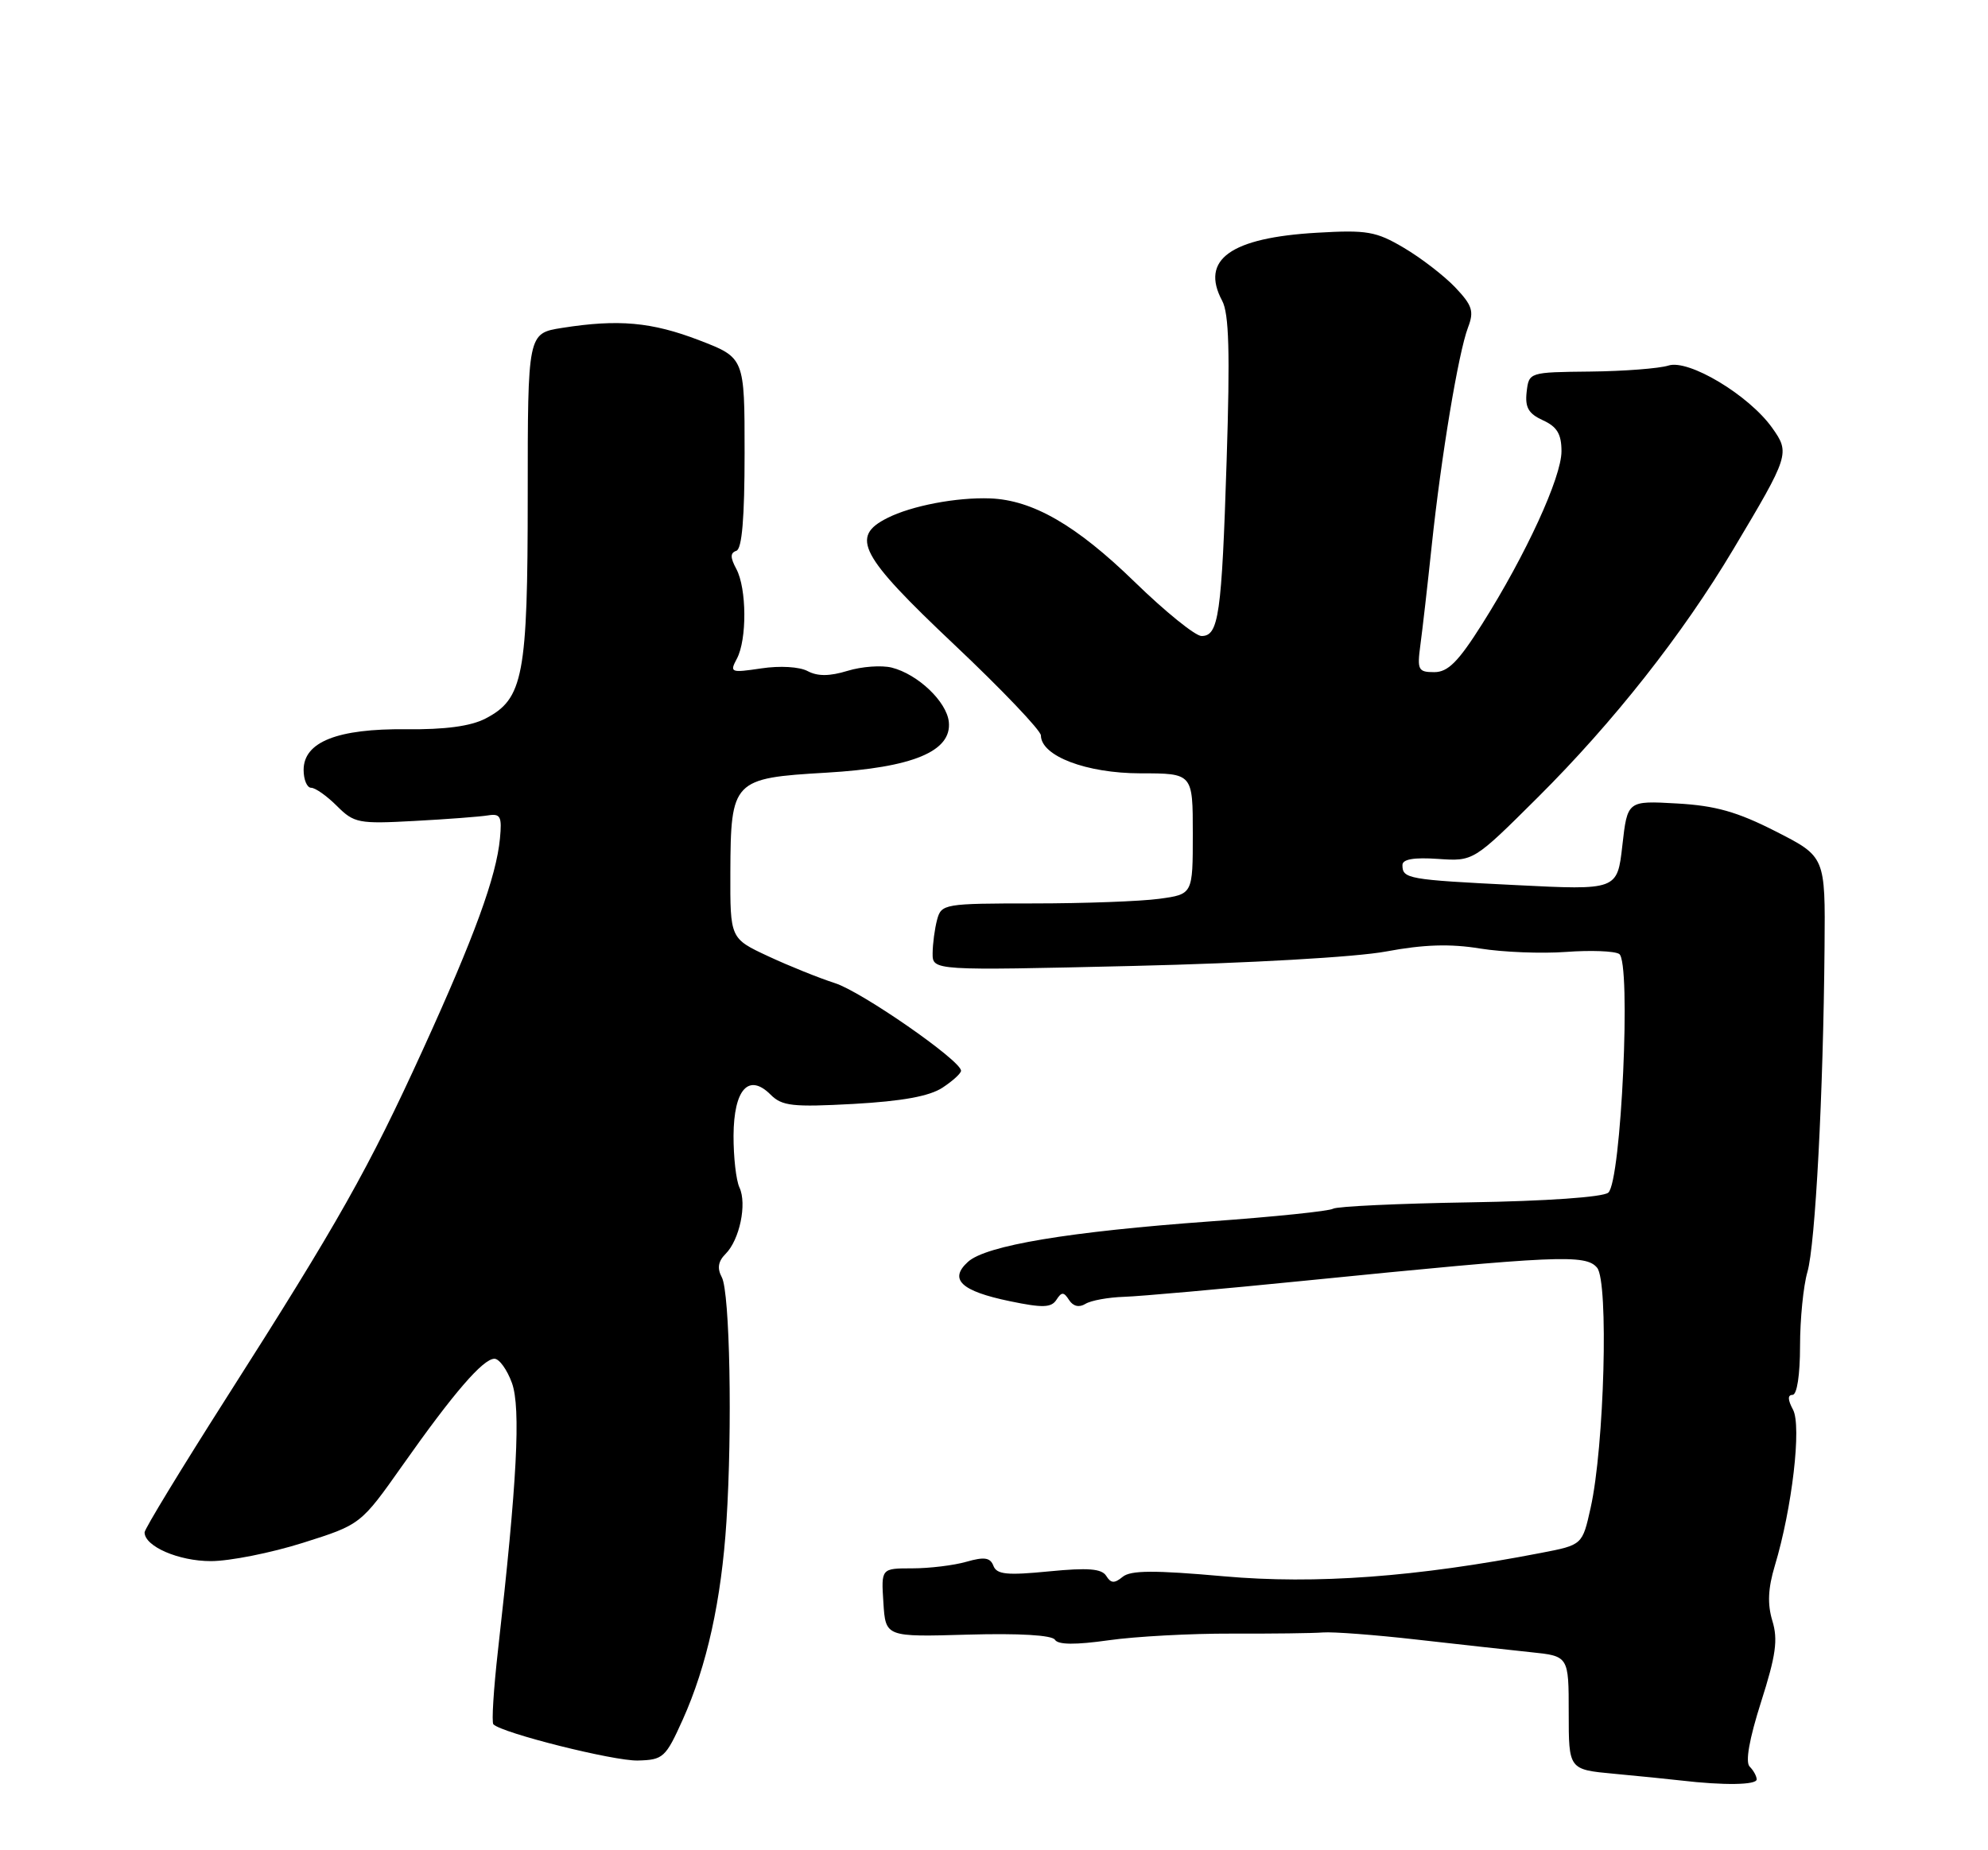 <?xml version="1.0" encoding="UTF-8" standalone="no"?>
<!DOCTYPE svg PUBLIC "-//W3C//DTD SVG 1.1//EN" "http://www.w3.org/Graphics/SVG/1.1/DTD/svg11.dtd" >
<svg xmlns="http://www.w3.org/2000/svg" xmlns:xlink="http://www.w3.org/1999/xlink" version="1.1" viewBox="0 0 275 256">
 <g >
 <path fill="currentColor"
d=" M 243.00 246.20 C 243.00 245.76 242.56 244.96 242.03 244.43 C 241.41 243.81 241.97 240.63 243.61 235.48 C 245.66 229.06 245.97 226.86 245.17 224.26 C 244.47 221.94 244.57 219.77 245.51 216.64 C 247.91 208.67 249.23 197.30 248.03 195.05 C 247.29 193.68 247.27 193.00 247.96 193.00 C 248.58 193.00 249.00 190.23 249.00 186.24 C 249.00 182.53 249.46 177.91 250.02 175.99 C 251.11 172.25 252.22 151.36 252.39 131.01 C 252.50 118.53 252.50 118.53 245.65 115.04 C 240.31 112.32 237.31 111.47 231.97 111.17 C 225.12 110.78 225.12 110.78 224.42 116.98 C 223.72 123.17 223.72 123.17 209.61 122.46 C 194.74 121.72 194.00 121.59 194.00 119.69 C 194.00 118.88 195.59 118.61 198.91 118.84 C 203.83 119.18 203.83 119.18 212.71 110.34 C 223.19 99.91 232.75 87.78 239.77 76.00 C 247.53 63.00 247.63 62.69 245.14 59.19 C 241.92 54.67 233.59 49.67 230.79 50.58 C 229.53 50.98 224.68 51.36 220.00 51.41 C 211.50 51.50 211.50 51.50 211.18 54.24 C 210.94 56.38 211.44 57.24 213.43 58.15 C 215.39 59.04 216.00 60.06 216.00 62.44 C 216.00 66.04 211.08 76.75 205.02 86.35 C 201.73 91.56 200.30 93.00 198.40 93.00 C 196.18 93.00 196.02 92.69 196.48 89.25 C 196.76 87.19 197.47 81.00 198.05 75.50 C 199.36 63.12 201.74 48.81 203.07 45.31 C 203.93 43.06 203.67 42.26 201.29 39.75 C 199.75 38.14 196.56 35.68 194.20 34.29 C 190.35 32.01 189.09 31.80 182.20 32.20 C 170.22 32.89 166.01 35.91 169.06 41.61 C 170.01 43.38 170.16 48.76 169.68 63.73 C 169.00 85.13 168.58 88.00 166.21 88.00 C 165.35 88.00 161.17 84.62 156.93 80.49 C 148.89 72.67 142.85 69.18 136.96 68.96 C 132.33 68.79 126.12 69.97 122.75 71.67 C 117.57 74.27 118.92 76.83 131.99 89.18 C 138.58 95.40 143.98 101.07 143.99 101.76 C 144.01 104.61 150.28 106.99 157.75 107.00 C 165.00 107.00 165.00 107.00 165.00 115.36 C 165.00 123.73 165.00 123.73 160.36 124.36 C 157.81 124.71 149.99 125.00 142.98 125.00 C 130.61 125.00 130.22 125.07 129.63 127.25 C 129.30 128.49 129.02 130.58 129.01 131.90 C 129.00 134.30 129.00 134.30 156.75 133.65 C 172.78 133.27 187.56 132.43 191.74 131.65 C 196.94 130.68 200.61 130.56 204.74 131.24 C 207.91 131.75 213.26 131.96 216.64 131.71 C 220.02 131.46 223.32 131.58 223.98 131.99 C 225.67 133.03 224.27 163.53 222.47 165.02 C 221.73 165.64 213.87 166.19 203.29 166.36 C 193.44 166.52 184.94 166.92 184.41 167.24 C 183.89 167.57 176.27 168.36 167.48 168.99 C 147.88 170.41 136.40 172.32 133.90 174.59 C 131.22 177.02 132.94 178.64 139.71 180.04 C 144.23 180.98 145.42 180.94 146.13 179.85 C 146.86 178.72 147.15 178.73 147.89 179.88 C 148.45 180.75 149.28 180.94 150.14 180.41 C 150.89 179.94 153.30 179.50 155.50 179.43 C 157.70 179.36 168.95 178.36 180.50 177.20 C 215.58 173.69 219.36 173.52 220.93 175.41 C 222.54 177.36 221.93 200.16 220.03 208.63 C 218.89 213.76 218.89 213.76 213.19 214.86 C 195.95 218.20 181.99 219.23 169.30 218.10 C 159.63 217.24 156.40 217.26 155.29 218.18 C 154.16 219.11 153.67 219.08 153.03 218.05 C 152.40 217.04 150.52 216.89 145.10 217.42 C 139.30 217.99 137.88 217.85 137.42 216.65 C 136.98 215.50 136.16 215.38 133.68 216.09 C 131.94 216.59 128.57 217.00 126.20 217.00 C 121.89 217.00 121.89 217.00 122.20 221.75 C 122.50 226.50 122.50 226.50 133.89 226.17 C 141.00 225.97 145.53 226.24 145.93 226.88 C 146.36 227.58 148.76 227.60 153.36 226.95 C 157.10 226.42 164.73 226.01 170.33 226.03 C 175.92 226.05 181.62 225.98 183.00 225.87 C 184.38 225.76 190.22 226.20 196.00 226.86 C 201.78 227.51 208.86 228.30 211.75 228.60 C 217.00 229.14 217.00 229.14 217.00 236.99 C 217.00 244.84 217.00 244.84 223.25 245.42 C 226.69 245.74 230.85 246.16 232.50 246.35 C 238.47 247.05 243.00 246.98 243.00 246.20 Z  M 94.44 237.94 C 97.78 230.52 99.79 221.42 100.49 210.50 C 101.32 197.68 100.96 178.81 99.85 176.73 C 99.18 175.48 99.34 174.52 100.37 173.49 C 102.31 171.55 103.35 166.57 102.29 164.31 C 101.82 163.31 101.46 160.08 101.47 157.12 C 101.51 150.71 103.57 148.43 106.60 151.46 C 108.18 153.04 109.64 153.20 118.09 152.74 C 124.82 152.36 128.56 151.68 130.38 150.49 C 131.82 149.54 132.98 148.48 132.94 148.13 C 132.82 146.67 119.18 137.20 115.50 136.03 C 113.30 135.32 109.14 133.65 106.25 132.30 C 101.00 129.85 101.00 129.85 101.03 120.68 C 101.08 107.96 101.37 107.66 114.29 106.91 C 126.26 106.21 131.68 103.96 131.25 99.88 C 130.95 97.07 126.96 93.28 123.35 92.37 C 121.94 92.02 119.19 92.22 117.24 92.82 C 114.75 93.58 113.11 93.59 111.73 92.86 C 110.60 92.25 107.88 92.09 105.31 92.48 C 101.07 93.11 100.91 93.05 101.93 91.14 C 103.34 88.50 103.30 81.43 101.86 78.73 C 101.00 77.13 101.00 76.50 101.86 76.21 C 102.64 75.95 103.00 71.66 103.00 62.67 C 103.00 49.50 103.00 49.50 96.75 47.09 C 90.15 44.55 85.54 44.14 77.75 45.37 C 73.00 46.12 73.00 46.12 73.00 68.59 C 73.00 93.54 72.40 96.71 67.14 99.43 C 65.10 100.48 61.57 100.96 56.19 100.90 C 46.68 100.80 42.00 102.65 42.00 106.53 C 42.00 107.89 42.47 109.00 43.05 109.00 C 43.62 109.00 45.22 110.13 46.61 111.52 C 48.98 113.89 49.61 114.01 57.31 113.59 C 61.82 113.35 66.40 113.00 67.50 112.82 C 69.23 112.54 69.45 112.97 69.16 116.00 C 68.66 121.30 65.62 129.62 58.49 145.25 C 50.96 161.75 46.83 169.08 31.37 193.33 C 25.12 203.14 20.00 211.55 20.00 212.02 C 20.00 213.96 24.71 216.00 29.17 216.00 C 31.77 216.00 37.50 214.86 41.90 213.47 C 49.90 210.94 49.90 210.94 55.68 202.75 C 62.73 192.74 66.82 188.00 68.40 188.00 C 69.06 188.00 70.15 189.51 70.82 191.36 C 72.06 194.82 71.53 205.03 68.89 228.30 C 68.28 233.70 67.99 238.32 68.25 238.58 C 69.46 239.80 84.91 243.67 88.22 243.59 C 91.74 243.50 92.07 243.20 94.44 237.94 Z "/>
</g>
</svg>